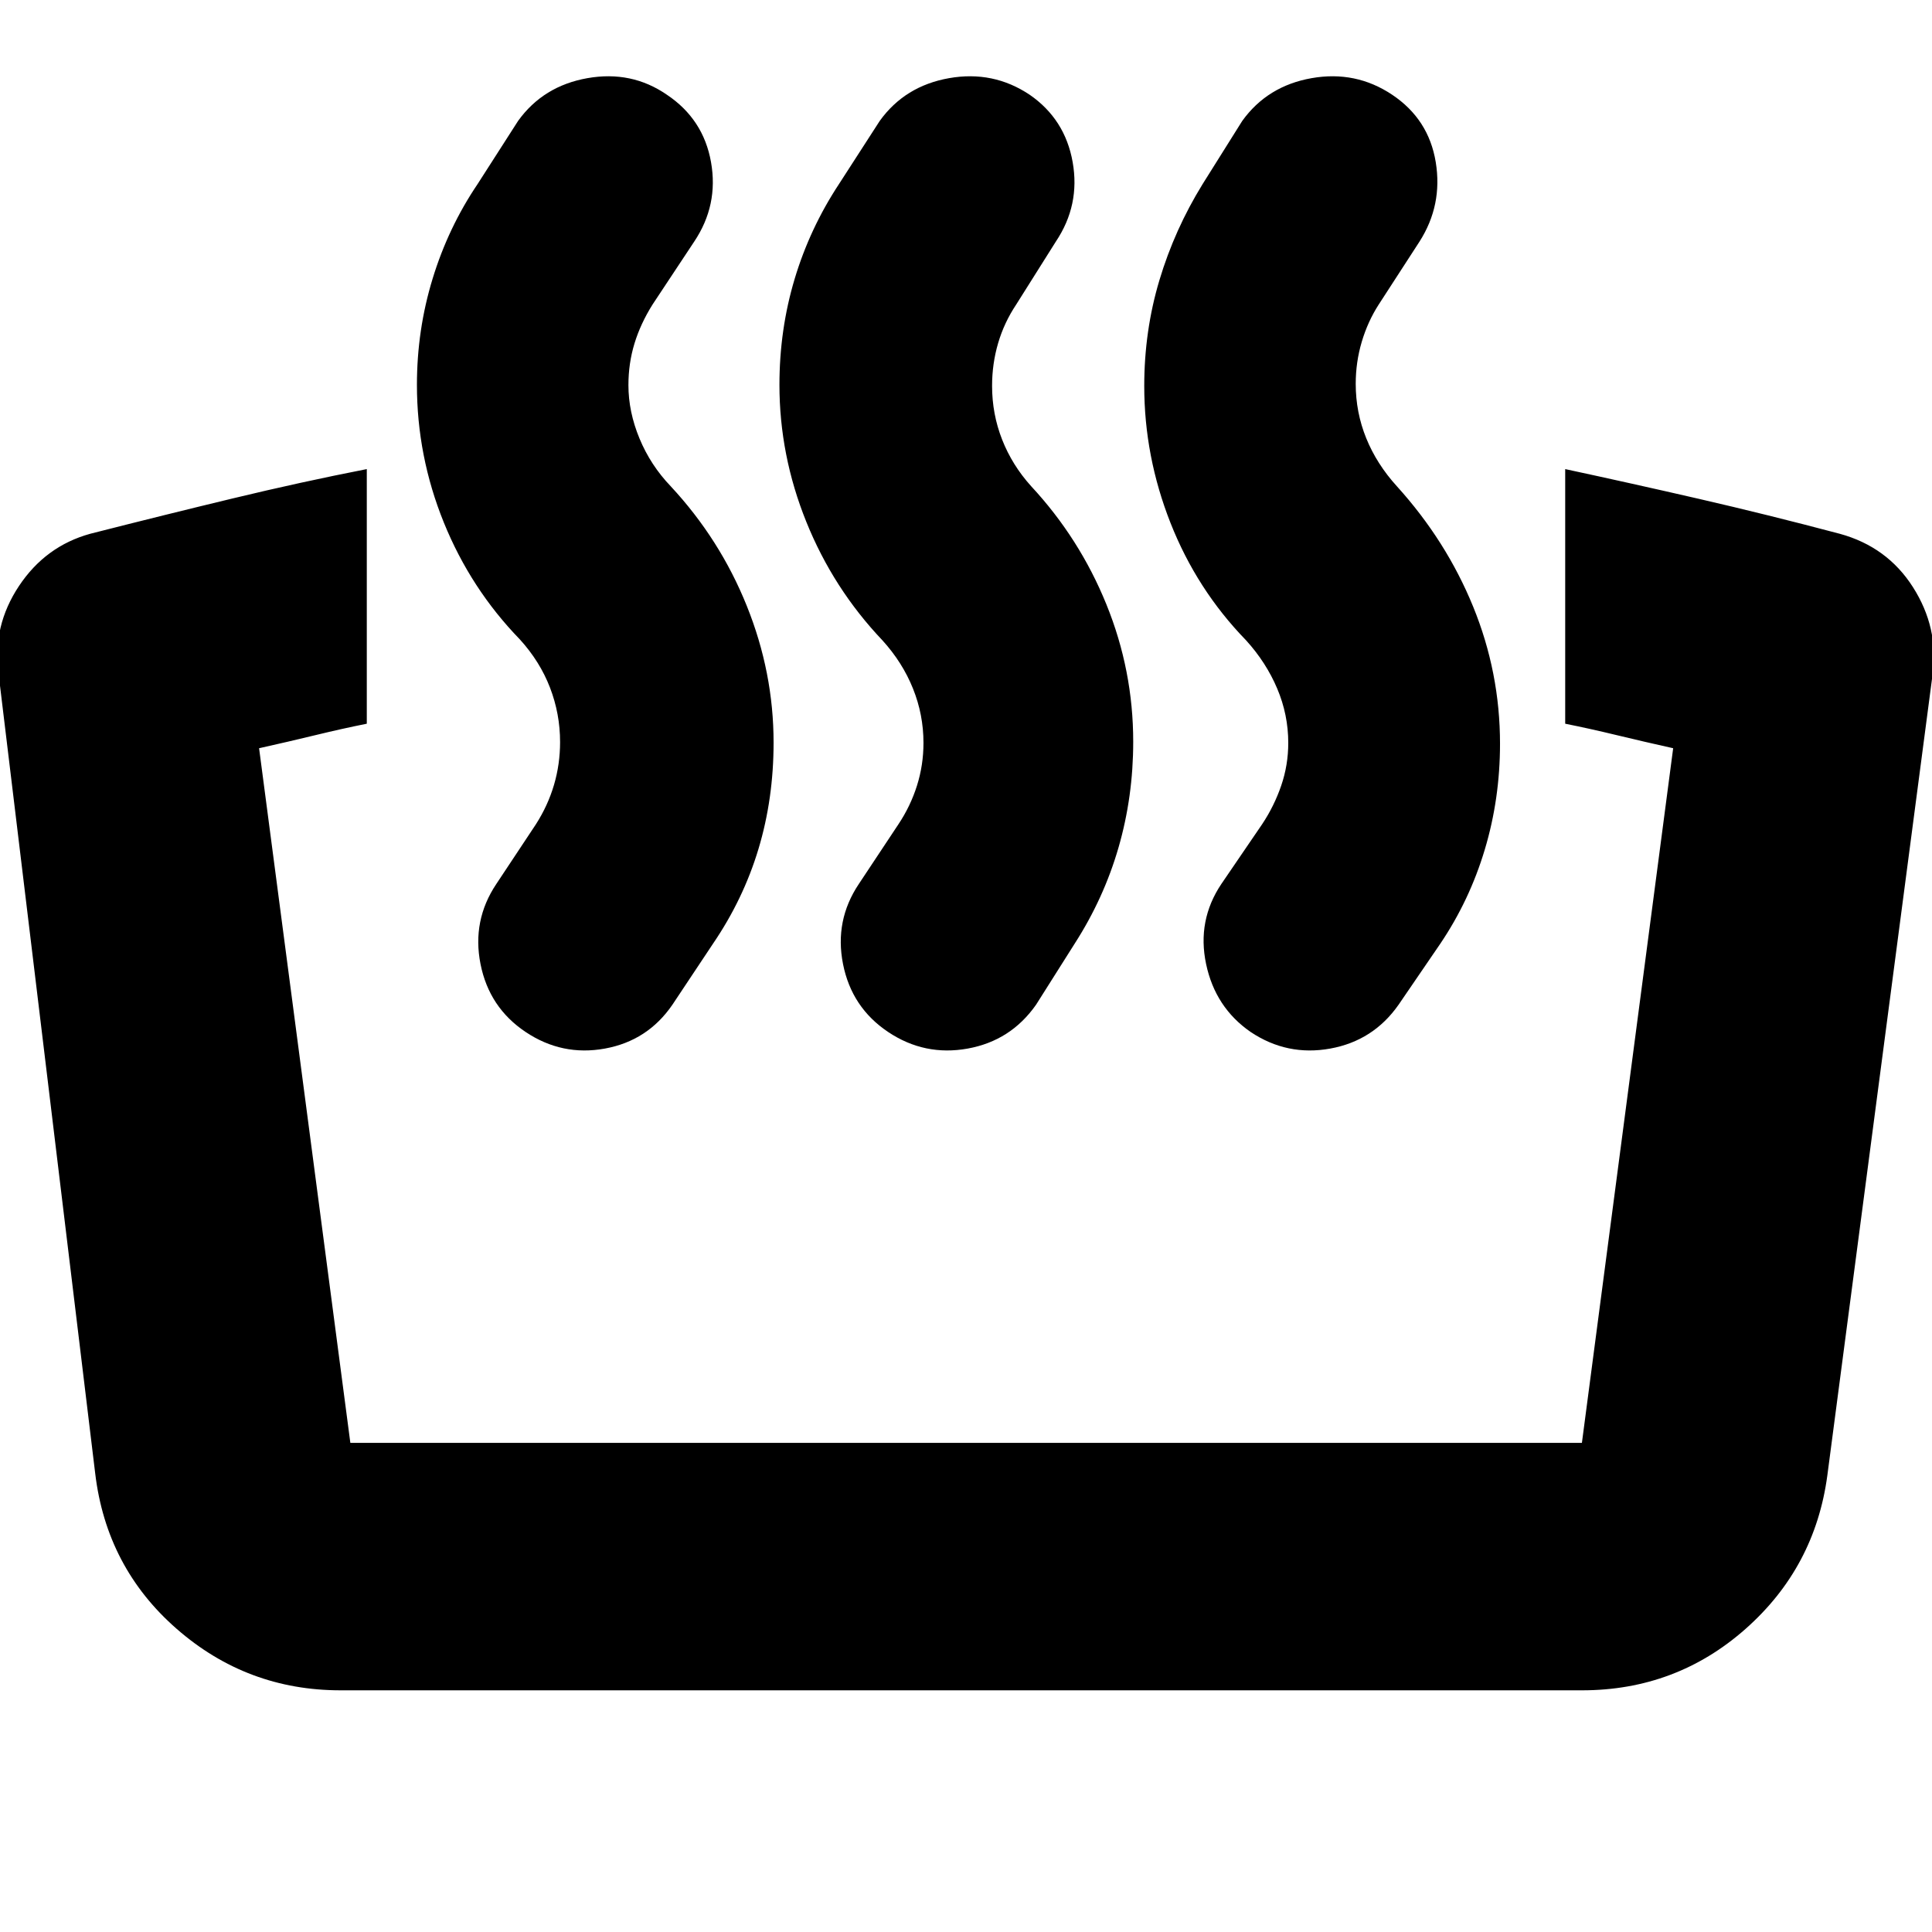 <svg xmlns="http://www.w3.org/2000/svg" height="24" viewBox="0 -960 960 960" width="24"><path d="M777.74-600.39v-126.52q32.56 7 66.41 14.78 33.85 7.78 69.98 17.35 23.63 6.45 36.42 26.55 12.8 20.1 9.8 42.93L908-226.91q-6.13 45.78-40.65 76.3-34.52 30.52-81.31 30.52H169.26q-46.51 0-81.45-30.52-34.94-30.52-40.51-77.3L-.78-625.74q-3-23.18 10.19-43.05 13.2-19.86 35.46-25.99 37.01-9.43 70.83-17.57 33.82-8.15 66.56-14.56v126.52q-12.17 2.43-25.41 5.65t-28.11 6.53l45.35 345.17h611.95l45.35-345.17q-14.87-3.31-28.17-6.53-13.31-3.22-25.48-5.65Zm-137.61 9.52q0-14-5.5-27t-15.5-24q-24.43-25.16-37.5-58.25-13.06-33.09-13.06-68.08 0-27.43 7.54-52.59 7.54-25.17 21.46-47.73l19.69-31.39q12.49-17.37 34.44-21.25 21.95-3.88 40.08 8.25 18.13 12.13 21.63 33.47 3.5 21.35-8.06 39.48l-20.26 31.26q-5.44 8.44-8.44 18.54-3 10.1-3 20.9 0 14.15 5.22 27.01 5.22 12.86 15.22 23.86 24.56 27.13 37.91 59.83 13.35 32.71 13.35 68.13 0 27.33-7.57 52.58-7.56 25.24-22.13 46.81l-20.69 30.26q-12.55 17.93-33.97 21.81-21.42 3.88-39.56-8.25-17.56-12.13-22.13-33.76-4.56-21.63 7.57-39.76l20.26-29.69q6-9 9.5-19.22 3.5-10.22 3.5-21.22Zm-181.26 0q0-14-5.22-27t-15.22-24q-24.42-25.72-37.77-58.82-13.36-33.09-13.36-68.08 0-27.42 7.54-52.59 7.54-25.16 22.03-47.16l20.26-31.39q12.49-17.37 34.44-21.25 21.95-3.88 40.08 8.25 17.57 12.13 21.35 33.47 3.78 21.35-8.35 39.48l-19.69 31.26q-6 9-9 19.22-3 10.22-3 21.22 0 14 5 26.72 5 12.71 14.43 23.15 24.05 25.9 37.38 58.72 13.32 32.82 13.32 68.24 0 27.33-7.31 52.58-7.3 25.24-21.82 47.81l-19.13 30.26q-12.55 17.93-33.97 21.81-21.43 3.88-39.56-8.25-18.13-12.13-22.41-33.76-4.28-21.63 7.85-39.76l19.69-29.69q6-9 9.22-19.22 3.22-10.22 3.22-21.22Zm-180.57-.43q0-14-5-27t-15-24q-24.42-25.16-37.78-58.11-13.35-32.95-13.35-68.35 0-27.3 7.79-52.75 7.78-25.45 22.34-47.01l20.13-31.39q12.49-17.37 34.44-21.25 21.96-3.88 39.52 8.25 18.13 12.13 21.91 33.47 3.79 21.35-8.34 39.48l-20.7 31.26q-6 9.57-9 19.41t-3 20.67q0 13.21 5.5 26.5t15.5 23.73q24.49 26.33 37.81 59.44 13.32 33.1 13.32 67.96 0 27.89-7.52 52.86-7.52 24.96-22.61 47.09l-20.13 30.26q-12.27 17.93-33.55 21.81-21.28 3.88-39.41-8.25-18.13-12.13-22.41-33.76-4.28-21.63 7.85-39.76l19.69-29.69q6-9.4 9-19.64 3-10.23 3-21.23Z"/></svg>
